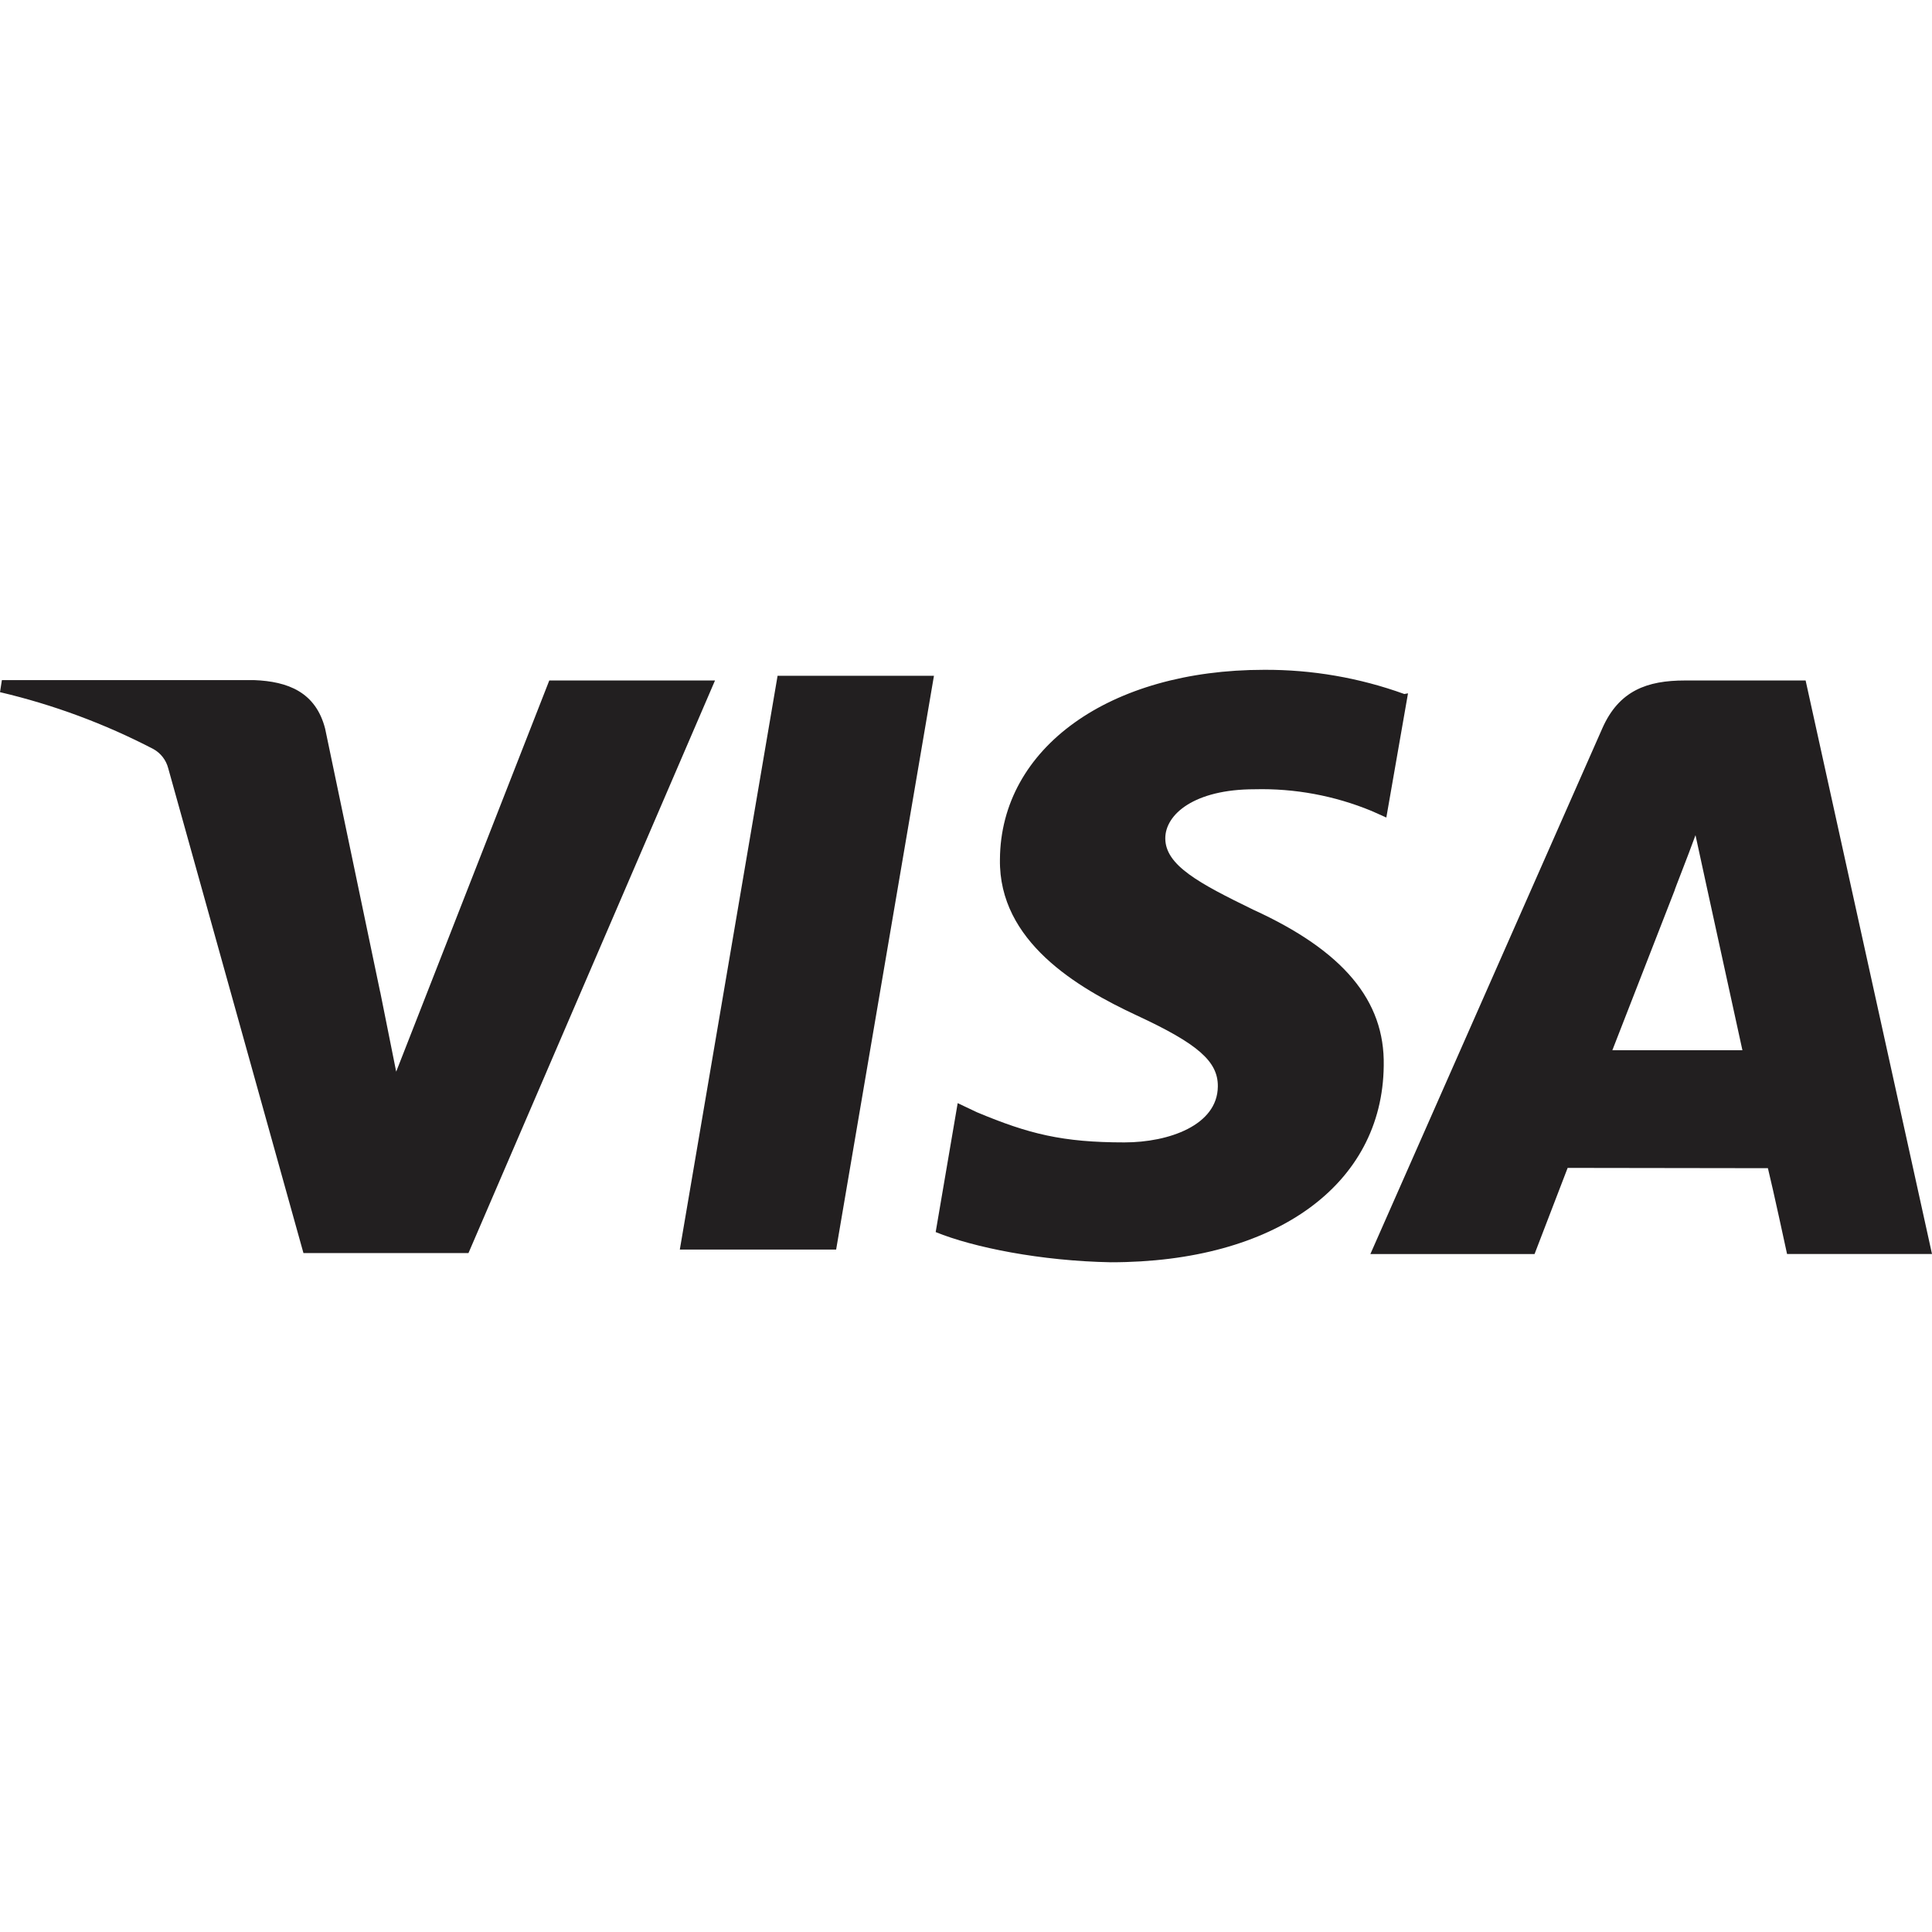 <svg width="46" height="46" viewBox="0 0 46 46" fill="none" xmlns="http://www.w3.org/2000/svg">
<path d="M33.436 16.524C32.366 16.137 31.235 15.942 30.097 15.948C26.421 15.948 23.824 17.805 23.808 20.463C23.778 22.416 25.649 23.517 27.064 24.176C28.517 24.85 29.003 25.27 28.996 25.868C28.989 26.789 27.834 27.2 26.772 27.2C25.296 27.2 24.495 26.999 23.26 26.482L22.802 26.265L22.278 29.335C23.177 29.702 24.787 30.024 26.449 30.054C30.364 30.054 32.917 28.212 32.946 25.373C32.976 23.817 31.974 22.635 29.84 21.66C28.552 21.032 27.745 20.604 27.745 19.96C27.745 19.39 28.434 18.792 29.871 18.792C30.825 18.768 31.774 18.944 32.656 19.308L33.008 19.465L33.524 16.508L33.436 16.524ZM42.991 16.202H40.116C39.218 16.202 38.551 16.442 38.154 17.333L32.628 29.858H36.537L37.325 27.807L42.093 27.814C42.212 28.293 42.549 29.857 42.549 29.857H46L42.991 16.202ZM18.515 16.09H22.237L19.908 29.752H16.186L18.515 16.083V16.09ZM9.052 23.614L9.433 25.516L13.078 16.202H17.024L11.154 29.835H7.225L4.005 18.291C3.98 18.195 3.936 18.105 3.876 18.027C3.815 17.948 3.739 17.883 3.653 17.835C2.496 17.233 1.269 16.778 0 16.48L0.045 16.193H6.049C6.858 16.224 7.517 16.48 7.741 17.348L9.052 23.621V23.614ZM38.386 25.014L39.876 21.189C39.853 21.225 40.182 20.402 40.369 19.885L40.624 21.059L41.486 25.005H38.386V25.014Z" fill="#221F20"/>
</svg>
